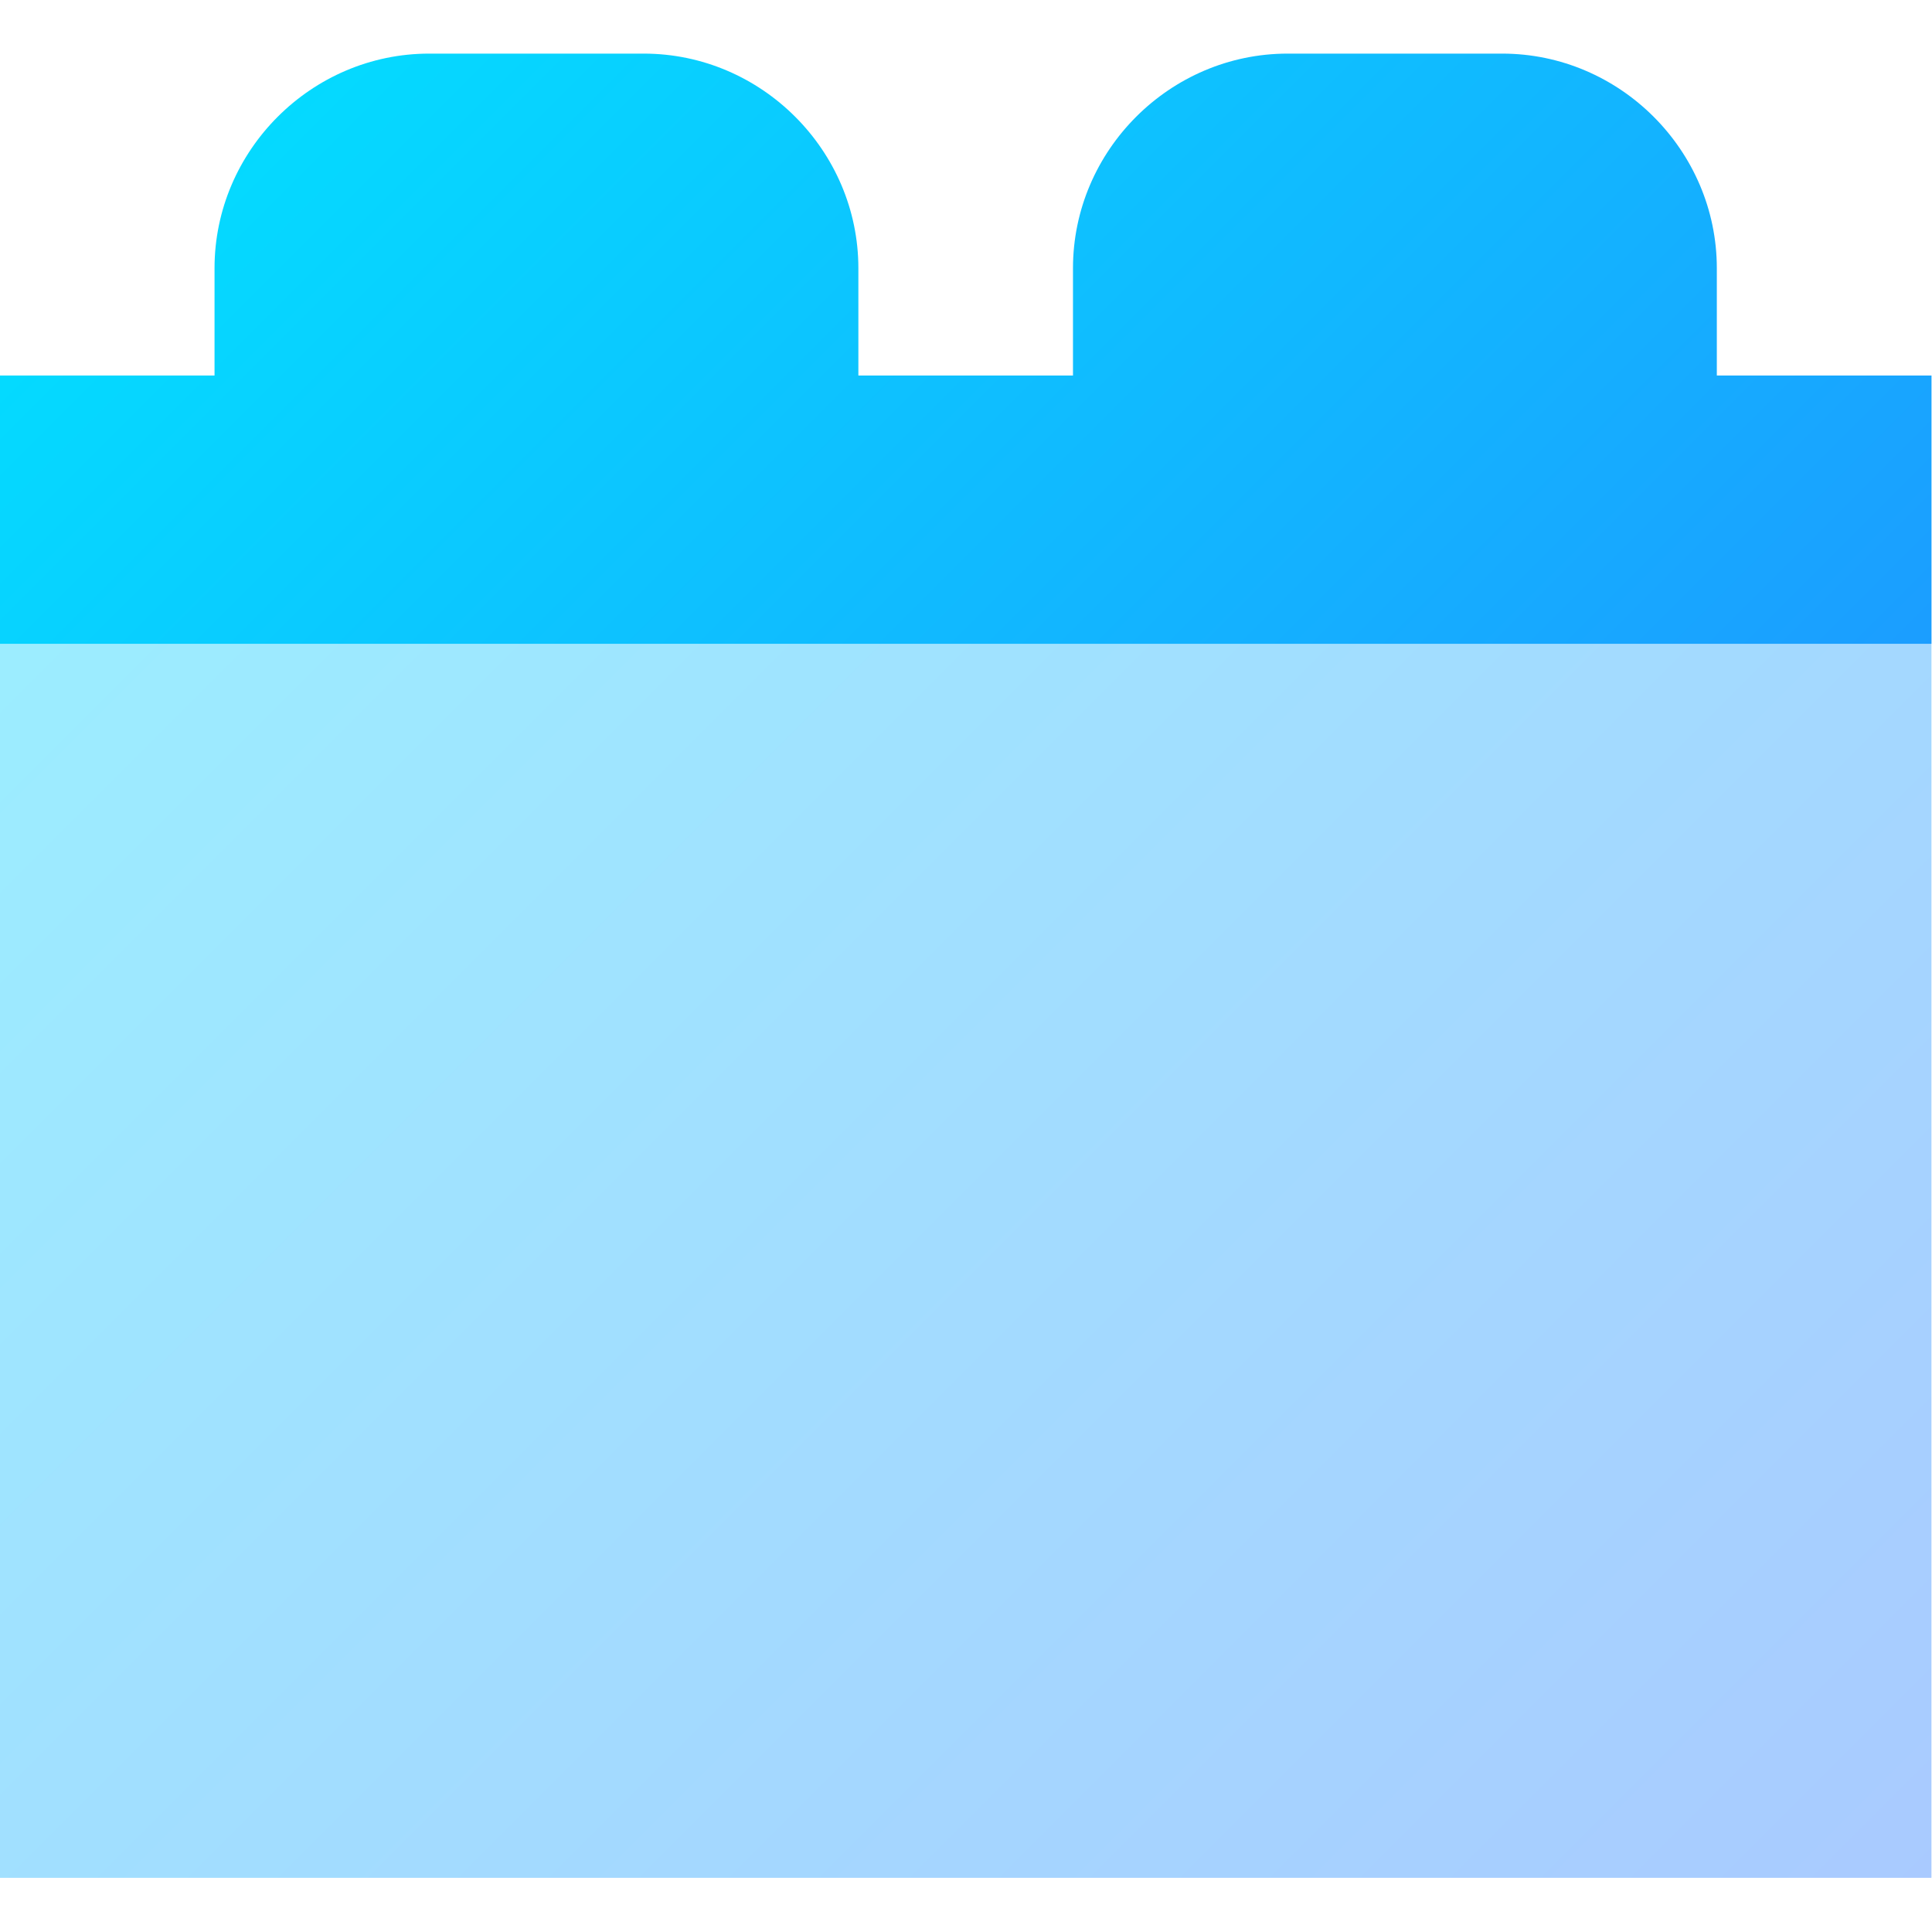 <?xml version="1.0" encoding="UTF-8" standalone="no"?>
<!DOCTYPE svg PUBLIC "-//W3C//DTD SVG 1.1//EN" "http://www.w3.org/Graphics/SVG/1.1/DTD/svg11.dtd">
<svg width="100%" height="100%" viewBox="0 0 24 24" version="1.1" xmlns="http://www.w3.org/2000/svg" xmlns:xlink="http://www.w3.org/1999/xlink" xml:space="preserve" xmlns:serif="http://www.serif.com/" style="fill-rule:evenodd;clip-rule:evenodd;stroke-linejoin:round;stroke-miterlimit:2;">
    <g transform="matrix(1.333,0,0,1.333,-4,-3.333)">
        <path d="M3,6L3,20L21,20L21,6" style="fill:url(#_Linear1);fill-rule:nonzero;"/>
    </g>
    <g transform="matrix(1.333,0,0,1.333,-4,-3.333)">
        <path d="M19,6L19,5C19,3.903 18.097,3 17,3L15,3C13.903,3 13,3.903 13,5L13,6L11,6L11,5C11,3.903 10.097,3 9,3L7,3C5.903,3 5,3.903 5,5L5,6L3,6L3,8.5L21,8.5L21,6" style="fill:url(#_Linear2);fill-rule:nonzero;"/>
    </g>
    <defs>
        <linearGradient id="_Linear1" x1="0" y1="0" x2="1" y2="0" gradientUnits="userSpaceOnUse" gradientTransform="matrix(18,18,-18,18,3,2.5)"><stop offset="0" style="stop-color:rgb(0,229,255);stop-opacity:0.4"/><stop offset="1" style="stop-color:rgb(41,121,255);stop-opacity:0.4"/></linearGradient>
        <linearGradient id="_Linear2" x1="0" y1="0" x2="1" y2="0" gradientUnits="userSpaceOnUse" gradientTransform="matrix(18,18,-18,18,3,2.5)"><stop offset="0" style="stop-color:rgb(0,229,255);stop-opacity:1"/><stop offset="1" style="stop-color:rgb(41,121,255);stop-opacity:1"/></linearGradient>
    </defs>
</svg>
